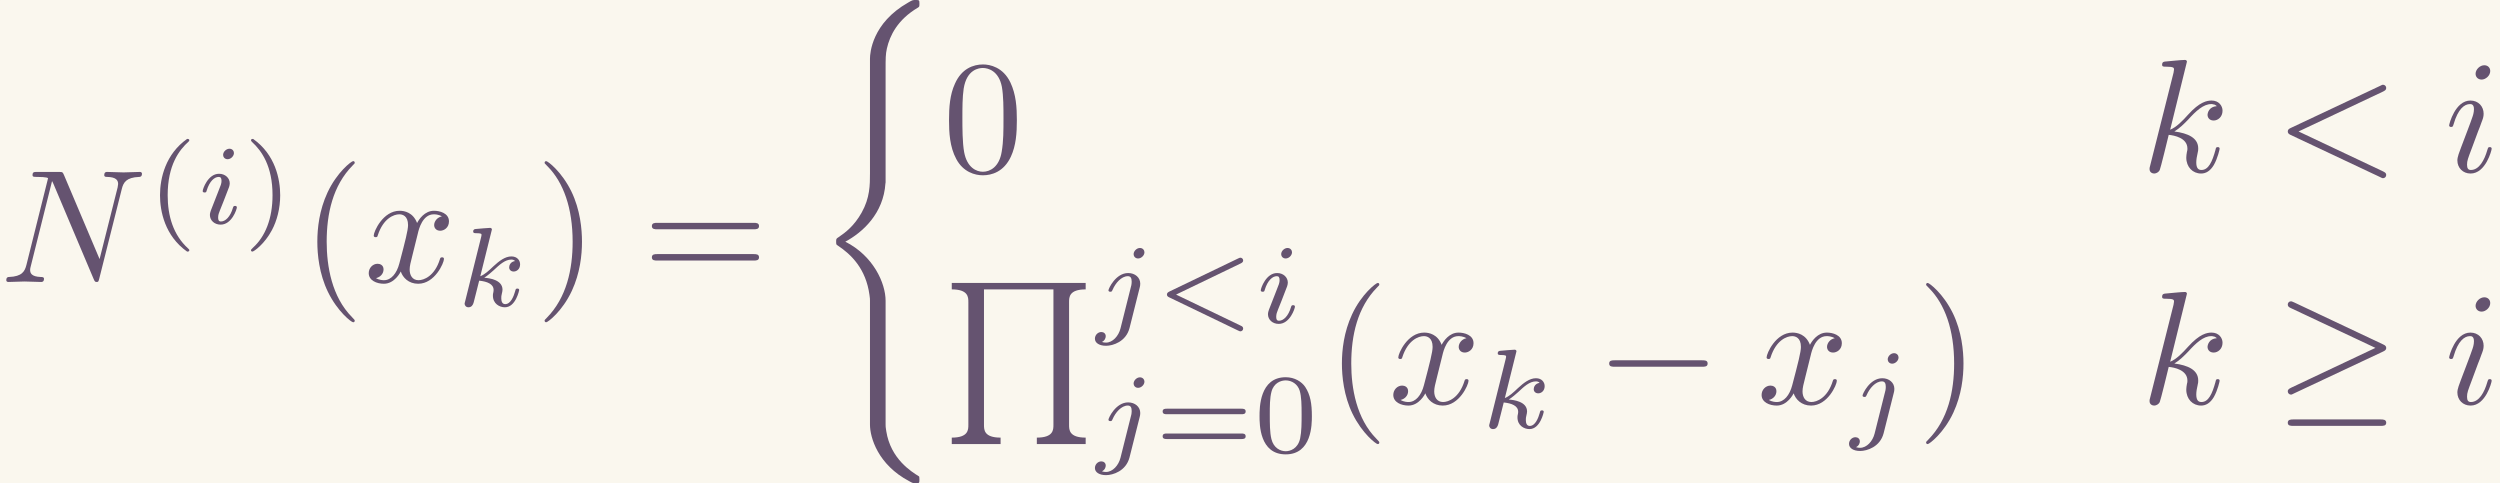 <?xml version='1.0' encoding='UTF-8'?>
<!-- This file was generated by dvisvgm 2.6.3 -->
<svg version='1.1' xmlns='http://www.w3.org/2000/svg' xmlns:xlink='http://www.w3.org/1999/xlink' width='252.26pt' height='48.778pt' viewBox='-23.723 12.047 252.26 48.778'>
<rect x="-23.723" y="12.047" width="252.26" height="48.778" fill="#333333" stroke="none"/>
<defs>
<path id='g0-0' d='M6.565 -2.291C6.735 -2.291 6.914 -2.291 6.914 -2.491S6.735 -2.69 6.565 -2.69H1.176C1.006 -2.69 0.827 -2.69 0.827 -2.491S1.006 -2.291 1.176 -2.291H6.565Z'/>
<path id='g0-21' d='M6.715 -3.228C6.854 -3.288 6.914 -3.357 6.914 -3.447C6.914 -3.547 6.874 -3.606 6.715 -3.676L1.225 -6.267C1.086 -6.336 1.046 -6.336 1.026 -6.336C0.907 -6.336 0.827 -6.247 0.827 -6.137C0.827 -6.017 0.907 -5.968 1.016 -5.918L6.247 -3.457L1.036 -0.996C0.837 -0.907 0.827 -0.827 0.827 -0.767C0.827 -0.658 0.917 -0.568 1.026 -0.568C1.056 -0.568 1.076 -0.568 1.205 -0.638L6.715 -3.228ZM6.565 1.365C6.735 1.365 6.914 1.365 6.914 1.166S6.705 0.966 6.555 0.966H1.186C1.036 0.966 0.827 0.966 0.827 1.166S1.006 1.365 1.176 1.365H6.565Z'/>
<path id='g5-40' d='M4.493 18.202C4.493 17.106 3.736 15.422 2.002 14.545C3.078 13.968 4.364 12.802 4.483 10.939L4.493 10.879V3.975C4.493 3.158 4.493 2.979 4.573 2.6C4.752 1.803 5.23 0.817 6.496 0.07C6.575 0.02 6.585 0.01 6.585 -0.169C6.585 -0.389 6.575 -0.399 6.356 -0.399C6.177 -0.399 6.157 -0.399 5.888 -0.239C3.656 1.026 3.527 2.879 3.527 3.228V10.311C3.527 11.029 3.527 11.836 3.009 12.752C2.55 13.569 2.012 13.978 1.584 14.267C1.445 14.356 1.435 14.366 1.435 14.535C1.435 14.715 1.445 14.725 1.524 14.775C2.371 15.333 3.278 16.219 3.497 17.843C3.527 18.062 3.527 18.082 3.527 18.202V25.853C3.527 26.66 4.025 28.334 5.948 29.35C6.177 29.479 6.197 29.479 6.356 29.479C6.575 29.479 6.585 29.469 6.585 29.25C6.585 29.071 6.575 29.061 6.535 29.041C6.107 28.772 4.802 27.985 4.533 26.252C4.493 25.993 4.493 25.973 4.493 25.843V18.202Z'/>
<path id='g5-81' d='M3.577 9.963V9.564C2.55 9.564 2.55 9.076 2.55 8.777V0.399H6.844V8.777C6.844 9.076 6.844 9.564 5.818 9.564V9.963H8.837V9.564C7.811 9.564 7.811 9.076 7.811 8.777V1.186C7.811 0.887 7.811 0.399 8.837 0.399V0H0.558V0.399C1.584 0.399 1.584 0.887 1.584 1.186V8.777C1.584 9.076 1.584 9.564 0.558 9.564V9.963H3.577Z'/>
<path id='g3-40' d='M3.298 2.391C3.298 2.361 3.298 2.341 3.128 2.172C1.883 0.917 1.564 -0.966 1.564 -2.491C1.564 -4.224 1.943 -5.958 3.168 -7.203C3.298 -7.323 3.298 -7.342 3.298 -7.372C3.298 -7.442 3.258 -7.472 3.198 -7.472C3.098 -7.472 2.202 -6.795 1.614 -5.529C1.106 -4.433 0.986 -3.328 0.986 -2.491C0.986 -1.714 1.096 -0.508 1.644 0.618C2.242 1.843 3.098 2.491 3.198 2.491C3.258 2.491 3.298 2.461 3.298 2.391Z'/>
<path id='g3-41' d='M2.879 -2.491C2.879 -3.268 2.77 -4.473 2.222 -5.599C1.624 -6.824 0.767 -7.472 0.667 -7.472C0.608 -7.472 0.568 -7.432 0.568 -7.372C0.568 -7.342 0.568 -7.323 0.757 -7.143C1.733 -6.157 2.301 -4.573 2.301 -2.491C2.301 -0.787 1.933 0.966 0.697 2.222C0.568 2.341 0.568 2.361 0.568 2.391C0.568 2.451 0.608 2.491 0.667 2.491C0.767 2.491 1.664 1.813 2.252 0.548C2.76 -0.548 2.879 -1.654 2.879 -2.491Z'/>
<path id='g3-48' d='M4.583 -3.188C4.583 -3.985 4.533 -4.782 4.184 -5.519C3.726 -6.476 2.909 -6.635 2.491 -6.635C1.893 -6.635 1.166 -6.376 0.757 -5.45C0.438 -4.762 0.389 -3.985 0.389 -3.188C0.389 -2.441 0.428 -1.544 0.837 -0.787C1.265 0.02 1.993 0.219 2.481 0.219C3.019 0.219 3.776 0.01 4.214 -0.936C4.533 -1.624 4.583 -2.401 4.583 -3.188ZM2.481 0C2.092 0 1.504 -0.249 1.325 -1.205C1.215 -1.803 1.215 -2.72 1.215 -3.308C1.215 -3.945 1.215 -4.603 1.295 -5.141C1.484 -6.326 2.232 -6.416 2.481 -6.416C2.809 -6.416 3.467 -6.237 3.656 -5.25C3.756 -4.692 3.756 -3.935 3.756 -3.308C3.756 -2.56 3.756 -1.883 3.646 -1.245C3.497 -0.299 2.929 0 2.481 0Z'/>
<path id='g3-61' d='M6.844 -3.258C6.994 -3.258 7.183 -3.258 7.183 -3.457S6.994 -3.656 6.854 -3.656H0.887C0.747 -3.656 0.558 -3.656 0.558 -3.457S0.747 -3.258 0.897 -3.258H6.844ZM6.854 -1.325C6.994 -1.325 7.183 -1.325 7.183 -1.524S6.994 -1.724 6.844 -1.724H0.897C0.747 -1.724 0.558 -1.724 0.558 -1.524S0.747 -1.325 0.887 -1.325H6.854Z'/>
<path id='g2-60' d='M5.314 -3.668C5.398 -3.71 5.467 -3.759 5.467 -3.85C5.467 -3.947 5.391 -4.024 5.293 -4.024C5.286 -4.024 5.251 -4.024 5.168 -3.982L0.907 -1.932C0.823 -1.89 0.753 -1.841 0.753 -1.75C0.753 -1.639 0.83 -1.604 0.9 -1.569L5.154 0.481C5.251 0.53 5.279 0.53 5.293 0.53C5.391 0.53 5.467 0.453 5.467 0.356C5.467 0.251 5.384 0.209 5.321 0.181L1.318 -1.743L5.314 -3.668Z'/>
<path id='g2-105' d='M2.26 -4.359C2.26 -4.47 2.176 -4.624 1.981 -4.624C1.792 -4.624 1.59 -4.442 1.59 -4.24C1.59 -4.122 1.681 -3.975 1.869 -3.975C2.071 -3.975 2.26 -4.17 2.26 -4.359ZM0.837 -0.816C0.809 -0.725 0.774 -0.642 0.774 -0.523C0.774 -0.195 1.053 0.07 1.437 0.07C2.134 0.07 2.441 -0.893 2.441 -0.997C2.441 -1.088 2.35 -1.088 2.329 -1.088C2.232 -1.088 2.225 -1.046 2.197 -0.969C2.036 -0.411 1.73 -0.126 1.458 -0.126C1.318 -0.126 1.283 -0.216 1.283 -0.37C1.283 -0.53 1.332 -0.663 1.395 -0.816C1.465 -1.004 1.541 -1.193 1.618 -1.374C1.681 -1.541 1.932 -2.176 1.96 -2.26C1.981 -2.329 2.001 -2.413 2.001 -2.483C2.001 -2.81 1.723 -3.075 1.339 -3.075C0.649 -3.075 0.328 -2.127 0.328 -2.008C0.328 -1.918 0.425 -1.918 0.446 -1.918C0.544 -1.918 0.551 -1.953 0.572 -2.029C0.753 -2.629 1.06 -2.88 1.318 -2.88C1.43 -2.88 1.492 -2.824 1.492 -2.636C1.492 -2.476 1.451 -2.371 1.276 -1.939L0.837 -0.816Z'/>
<path id='g2-106' d='M3.062 -4.359C3.062 -4.477 2.971 -4.624 2.783 -4.624C2.58 -4.624 2.392 -4.428 2.392 -4.24C2.392 -4.129 2.476 -3.975 2.671 -3.975C2.859 -3.975 3.062 -4.156 3.062 -4.359ZM1.583 0.342C1.465 0.823 1.095 1.227 0.683 1.227C0.593 1.227 0.509 1.213 0.432 1.186C0.614 1.102 0.669 0.934 0.669 0.83C0.669 0.663 0.537 0.572 0.398 0.572C0.181 0.572 0 0.76 0 0.983C0 1.248 0.272 1.423 0.69 1.423S1.925 1.172 2.141 0.321L2.769 -2.176C2.79 -2.253 2.803 -2.315 2.803 -2.42C2.803 -2.803 2.476 -3.075 2.057 -3.075C1.283 -3.075 0.837 -2.106 0.837 -2.008C0.837 -1.918 0.934 -1.918 0.955 -1.918C1.039 -1.918 1.046 -1.939 1.095 -2.043C1.269 -2.448 1.632 -2.88 2.036 -2.88C2.211 -2.88 2.273 -2.762 2.273 -2.538C2.273 -2.462 2.26 -2.364 2.253 -2.329L1.583 0.342Z'/>
<path id='g2-107' d='M2.183 -4.631C2.19 -4.645 2.211 -4.735 2.211 -4.742C2.211 -4.777 2.183 -4.84 2.099 -4.84C1.96 -4.84 1.381 -4.784 1.206 -4.77C1.151 -4.763 1.053 -4.756 1.053 -4.61C1.053 -4.512 1.151 -4.512 1.234 -4.512C1.569 -4.512 1.569 -4.463 1.569 -4.407C1.569 -4.359 1.555 -4.317 1.541 -4.254L0.558 -0.307C0.523 -0.181 0.523 -0.167 0.523 -0.153C0.523 -0.049 0.607 0.07 0.76 0.07C0.948 0.07 1.039 -0.07 1.081 -0.223C1.095 -0.251 1.395 -1.478 1.423 -1.576C1.918 -1.527 2.315 -1.367 2.315 -1.004C2.315 -0.969 2.315 -0.934 2.301 -0.865C2.273 -0.76 2.273 -0.725 2.273 -0.649C2.273 -0.153 2.678 0.07 3.013 0.07C3.689 0.07 3.898 -0.99 3.898 -0.997C3.898 -1.088 3.808 -1.088 3.787 -1.088C3.689 -1.088 3.682 -1.053 3.647 -0.921C3.564 -0.621 3.375 -0.126 3.034 -0.126C2.845 -0.126 2.79 -0.3 2.79 -0.488C2.79 -0.607 2.79 -0.621 2.831 -0.802C2.838 -0.823 2.866 -0.941 2.866 -1.018C2.866 -1.639 2.029 -1.736 1.736 -1.757C1.939 -1.883 2.197 -2.113 2.315 -2.218C2.671 -2.552 3.02 -2.88 3.41 -2.88C3.494 -2.88 3.585 -2.859 3.64 -2.79C3.34 -2.741 3.278 -2.504 3.278 -2.399C3.278 -2.246 3.396 -2.141 3.557 -2.141C3.745 -2.141 3.954 -2.294 3.954 -2.587C3.954 -2.817 3.787 -3.075 3.417 -3.075C3.02 -3.075 2.657 -2.79 2.301 -2.462C2.008 -2.183 1.778 -1.967 1.492 -1.848L2.183 -4.631Z'/>
<path id='g1-60' d='M6.725 -4.961C6.844 -5.021 6.914 -5.071 6.914 -5.181S6.824 -5.38 6.715 -5.38C6.685 -5.38 6.665 -5.38 6.535 -5.31L1.016 -2.71C0.907 -2.66 0.827 -2.61 0.827 -2.491S0.907 -2.321 1.016 -2.271L6.535 0.329C6.665 0.399 6.685 0.399 6.715 0.399C6.824 0.399 6.914 0.309 6.914 0.199S6.844 0.04 6.725 -0.02L1.494 -2.491L6.725 -4.961Z'/>
<path id='g1-78' d='M7.532 -5.758C7.631 -6.157 7.811 -6.466 8.608 -6.496C8.658 -6.496 8.777 -6.506 8.777 -6.695C8.777 -6.705 8.777 -6.804 8.648 -6.804C8.319 -6.804 7.97 -6.775 7.641 -6.775C7.303 -6.775 6.954 -6.804 6.625 -6.804C6.565 -6.804 6.446 -6.804 6.446 -6.605C6.446 -6.496 6.545 -6.496 6.625 -6.496C7.193 -6.486 7.303 -6.276 7.303 -6.057C7.303 -6.027 7.283 -5.878 7.273 -5.848L6.157 -1.415L3.955 -6.615C3.875 -6.795 3.866 -6.804 3.636 -6.804H2.301C2.102 -6.804 2.012 -6.804 2.012 -6.605C2.012 -6.496 2.102 -6.496 2.291 -6.496C2.341 -6.496 2.969 -6.496 2.969 -6.406L1.634 -1.056C1.534 -0.658 1.365 -0.339 0.558 -0.309C0.498 -0.309 0.389 -0.299 0.389 -0.11C0.389 -0.04 0.438 0 0.518 0C0.837 0 1.186 -0.03 1.514 -0.03C1.853 -0.03 2.212 0 2.54 0C2.59 0 2.72 0 2.72 -0.199C2.72 -0.299 2.63 -0.309 2.521 -0.309C1.943 -0.329 1.863 -0.548 1.863 -0.747C1.863 -0.817 1.873 -0.867 1.903 -0.976L3.218 -6.237C3.258 -6.177 3.258 -6.157 3.308 -6.057L5.788 -0.189C5.858 -0.02 5.888 0 5.978 0C6.087 0 6.087 -0.03 6.137 -0.209L7.532 -5.758Z'/>
<path id='g1-105' d='M2.829 -6.227C2.829 -6.426 2.69 -6.585 2.461 -6.585C2.192 -6.585 1.923 -6.326 1.923 -6.057C1.923 -5.868 2.062 -5.699 2.301 -5.699C2.531 -5.699 2.829 -5.928 2.829 -6.227ZM2.072 -2.481C2.192 -2.77 2.192 -2.79 2.291 -3.059C2.371 -3.258 2.421 -3.397 2.421 -3.587C2.421 -4.035 2.102 -4.403 1.604 -4.403C0.667 -4.403 0.289 -2.959 0.289 -2.869C0.289 -2.77 0.389 -2.77 0.408 -2.77C0.508 -2.77 0.518 -2.79 0.568 -2.949C0.837 -3.885 1.235 -4.184 1.574 -4.184C1.654 -4.184 1.823 -4.184 1.823 -3.866C1.823 -3.656 1.753 -3.447 1.714 -3.347C1.634 -3.088 1.186 -1.933 1.026 -1.504C0.927 -1.245 0.797 -0.917 0.797 -0.707C0.797 -0.239 1.136 0.11 1.614 0.11C2.55 0.11 2.919 -1.335 2.919 -1.425C2.919 -1.524 2.829 -1.524 2.8 -1.524C2.7 -1.524 2.7 -1.494 2.65 -1.345C2.471 -0.717 2.142 -0.11 1.634 -0.11C1.465 -0.11 1.395 -0.209 1.395 -0.438C1.395 -0.687 1.455 -0.827 1.684 -1.435L2.072 -2.481Z'/>
<path id='g1-107' d='M2.859 -6.804C2.859 -6.814 2.859 -6.914 2.73 -6.914C2.501 -6.914 1.773 -6.834 1.514 -6.814C1.435 -6.804 1.325 -6.795 1.325 -6.615C1.325 -6.496 1.415 -6.496 1.564 -6.496C2.042 -6.496 2.062 -6.426 2.062 -6.326L2.032 -6.127L0.588 -0.389C0.548 -0.249 0.548 -0.229 0.548 -0.169C0.548 0.06 0.747 0.11 0.837 0.11C0.966 0.11 1.116 0.02 1.176 -0.1C1.225 -0.189 1.674 -2.032 1.733 -2.281C2.072 -2.252 2.889 -2.092 2.889 -1.435C2.889 -1.365 2.889 -1.325 2.859 -1.225C2.839 -1.106 2.819 -0.986 2.819 -0.877C2.819 -0.289 3.218 0.11 3.736 0.11C4.035 0.11 4.304 -0.05 4.523 -0.418C4.772 -0.857 4.882 -1.405 4.882 -1.425C4.882 -1.524 4.792 -1.524 4.762 -1.524C4.663 -1.524 4.653 -1.484 4.623 -1.345C4.423 -0.618 4.194 -0.11 3.756 -0.11C3.567 -0.11 3.437 -0.219 3.437 -0.578C3.437 -0.747 3.477 -0.976 3.517 -1.136C3.557 -1.305 3.557 -1.345 3.557 -1.445C3.557 -2.092 2.929 -2.381 2.082 -2.491C2.391 -2.67 2.71 -2.989 2.939 -3.228C3.417 -3.756 3.875 -4.184 4.364 -4.184C4.423 -4.184 4.433 -4.184 4.453 -4.174C4.573 -4.154 4.583 -4.154 4.663 -4.095C4.682 -4.085 4.682 -4.075 4.702 -4.055C4.224 -4.025 4.134 -3.636 4.134 -3.517C4.134 -3.357 4.244 -3.168 4.513 -3.168C4.772 -3.168 5.061 -3.387 5.061 -3.776C5.061 -4.075 4.832 -4.403 4.384 -4.403C4.105 -4.403 3.646 -4.324 2.929 -3.527C2.59 -3.148 2.202 -2.75 1.823 -2.6L2.859 -6.804Z'/>
<path id='g1-120' d='M3.328 -3.009C3.387 -3.268 3.616 -4.184 4.314 -4.184C4.364 -4.184 4.603 -4.184 4.812 -4.055C4.533 -4.005 4.334 -3.756 4.334 -3.517C4.334 -3.357 4.443 -3.168 4.712 -3.168C4.932 -3.168 5.25 -3.347 5.25 -3.746C5.25 -4.264 4.663 -4.403 4.324 -4.403C3.746 -4.403 3.397 -3.875 3.278 -3.646C3.029 -4.304 2.491 -4.403 2.202 -4.403C1.166 -4.403 0.598 -3.118 0.598 -2.869C0.598 -2.77 0.697 -2.77 0.717 -2.77C0.797 -2.77 0.827 -2.79 0.847 -2.879C1.186 -3.935 1.843 -4.184 2.182 -4.184C2.371 -4.184 2.72 -4.095 2.72 -3.517C2.72 -3.208 2.55 -2.54 2.182 -1.146C2.022 -0.528 1.674 -0.11 1.235 -0.11C1.176 -0.11 0.946 -0.11 0.737 -0.239C0.986 -0.289 1.205 -0.498 1.205 -0.777C1.205 -1.046 0.986 -1.126 0.837 -1.126C0.538 -1.126 0.289 -0.867 0.289 -0.548C0.289 -0.09 0.787 0.11 1.225 0.11C1.883 0.11 2.242 -0.588 2.271 -0.648C2.391 -0.279 2.75 0.11 3.347 0.11C4.374 0.11 4.941 -1.176 4.941 -1.425C4.941 -1.524 4.852 -1.524 4.822 -1.524C4.732 -1.524 4.712 -1.484 4.692 -1.415C4.364 -0.349 3.686 -0.11 3.367 -0.11C2.979 -0.11 2.819 -0.428 2.819 -0.767C2.819 -0.986 2.879 -1.205 2.989 -1.644L3.328 -3.009Z'/>
<path id='g4-40' d='M2.476 -5.23C1.151 -4.296 0.802 -2.817 0.802 -1.75C0.802 -0.767 1.095 0.76 2.476 1.736C2.532 1.736 2.615 1.736 2.615 1.653C2.615 1.611 2.594 1.597 2.545 1.548C1.618 0.711 1.276 -0.474 1.276 -1.743C1.276 -3.626 1.995 -4.547 2.566 -5.063C2.594 -5.091 2.615 -5.112 2.615 -5.147C2.615 -5.23 2.532 -5.23 2.476 -5.23Z'/>
<path id='g4-41' d='M0.628 -5.23C0.579 -5.23 0.495 -5.23 0.495 -5.147C0.495 -5.112 0.516 -5.091 0.558 -5.042C1.158 -4.491 1.827 -3.55 1.827 -1.75C1.827 -0.293 1.374 0.809 0.621 1.492C0.502 1.611 0.495 1.618 0.495 1.653S0.516 1.736 0.586 1.736C0.669 1.736 1.332 1.276 1.792 0.404C2.099 -0.174 2.301 -0.928 2.301 -1.743C2.301 -2.727 2.008 -4.254 0.628 -5.23Z'/>
<path id='g4-48' d='M3.599 -2.225C3.599 -2.992 3.508 -3.543 3.187 -4.031C2.971 -4.352 2.538 -4.631 1.981 -4.631C0.363 -4.631 0.363 -2.727 0.363 -2.225S0.363 0.139 1.981 0.139S3.599 -1.723 3.599 -2.225ZM1.981 -0.056C1.66 -0.056 1.234 -0.244 1.095 -0.816C0.997 -1.227 0.997 -1.799 0.997 -2.315C0.997 -2.824 0.997 -3.354 1.102 -3.738C1.248 -4.289 1.695 -4.435 1.981 -4.435C2.357 -4.435 2.72 -4.205 2.845 -3.801C2.957 -3.424 2.964 -2.922 2.964 -2.315C2.964 -1.799 2.964 -1.283 2.873 -0.844C2.734 -0.209 2.26 -0.056 1.981 -0.056Z'/>
<path id='g4-61' d='M5.356 -2.343C5.461 -2.343 5.621 -2.343 5.621 -2.518C5.621 -2.685 5.454 -2.685 5.363 -2.685H0.746C0.656 -2.685 0.488 -2.685 0.488 -2.518C0.488 -2.343 0.649 -2.343 0.753 -2.343H5.356ZM5.363 -0.809C5.454 -0.809 5.621 -0.809 5.621 -0.976C5.621 -1.151 5.461 -1.151 5.356 -1.151H0.753C0.649 -1.151 0.488 -1.151 0.488 -0.976C0.488 -0.809 0.656 -0.809 0.746 -0.809H5.363Z'/>
</defs>
<g id='page1' transform='matrix(1.632 0 0 1.632 0 0)'>
<rect x='-14.536' y='7.382' width='154.571' height='29.888' fill='#faf7ee'/>
<g fill='#655370'>
<use x='-14.536' y='24.816' xlink:href='#g1-78'/>
<use x='-5.445' y='21.201' xlink:href='#g4-40'/>
<use x='-2.332' y='21.201' xlink:href='#g2-105'/>
<use x='0.487' y='21.201' xlink:href='#g4-41'/>
<use x='4.098' y='24.816' xlink:href='#g3-40'/>
<use x='7.973' y='24.816' xlink:href='#g1-120'/>
<use x='13.667' y='26.311' xlink:href='#g2-107'/>
<use x='18.568' y='24.816' xlink:href='#g3-41'/>
<use x='25.21' y='24.816' xlink:href='#g3-61'/>
<use x='35.726' y='7.78' xlink:href='#g5-40'/>
<use x='43.752' y='18.001' xlink:href='#g3-48'/>
<use x='117.819' y='18.001' xlink:href='#g1-107'/>
<use x='126.086' y='18.001' xlink:href='#g1-60'/>
<use x='136.602' y='18.001' xlink:href='#g1-105'/>
<use x='43.752' y='24.875' xlink:href='#g5-81'/>
<use x='53.161' y='27.338' xlink:href='#g2-106'/>
<use x='56.86' y='27.338' xlink:href='#g2-60'/>
<use x='63.087' y='27.338' xlink:href='#g2-105'/>
<use x='53.161' y='35.336' xlink:href='#g2-106'/>
<use x='56.86' y='35.336' xlink:href='#g4-61'/>
<use x='62.976' y='35.336' xlink:href='#g4-48'/>
<use x='67.446' y='32.348' xlink:href='#g3-40'/>
<use x='71.32' y='32.348' xlink:href='#g1-120'/>
<use x='77.014' y='33.842' xlink:href='#g2-107'/>
<use x='84.13' y='32.348' xlink:href='#g0-0'/>
<use x='94.092' y='32.348' xlink:href='#g1-120'/>
<use x='99.786' y='33.842' xlink:href='#g2-106'/>
<use x='103.984' y='32.348' xlink:href='#g3-41'/>
<use x='117.819' y='32.348' xlink:href='#g1-107'/>
<use x='126.086' y='32.348' xlink:href='#g0-21'/>
<use x='136.602' y='32.348' xlink:href='#g1-105'/>
</g>
</g>
</svg>